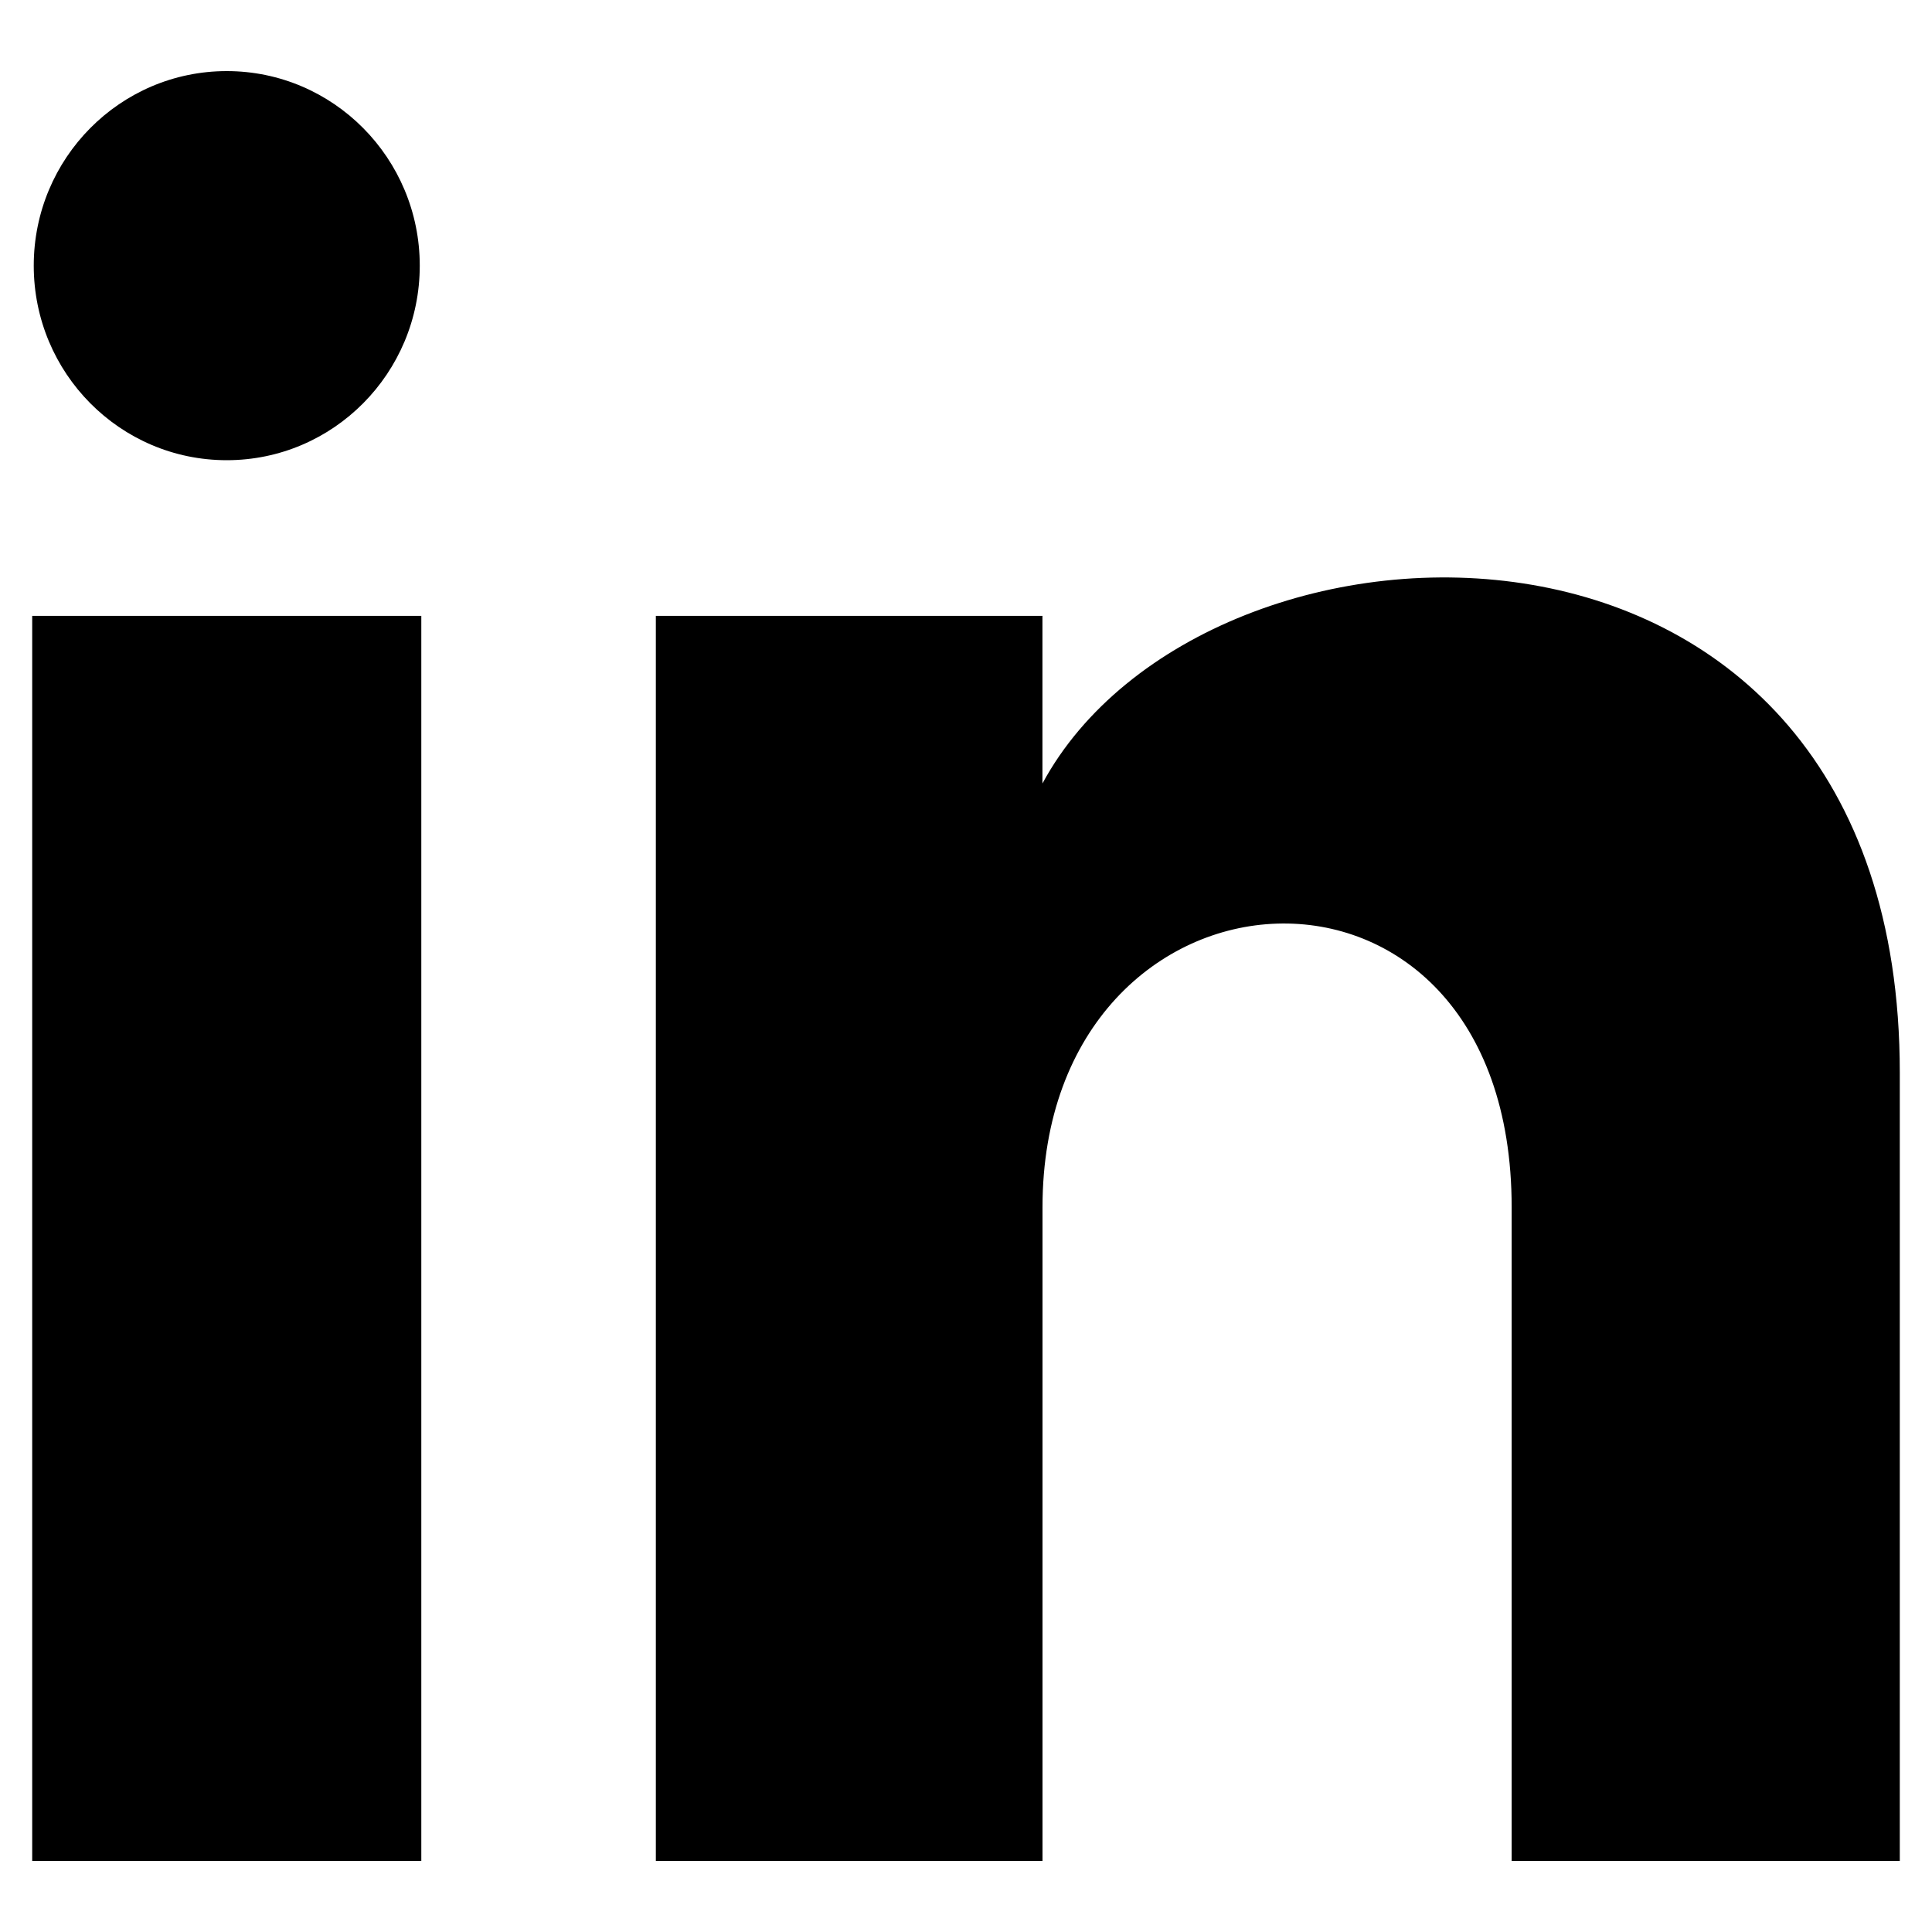 <svg width="30" height="30" viewBox="0 0 30 30" fill="none" xmlns="http://www.w3.org/2000/svg">
<path d="M6.518 4.125C6.518 5.794 5.176 7.146 3.521 7.146C1.865 7.146 0.524 5.794 0.524 4.125C0.524 2.458 1.865 1.104 3.521 1.104C5.176 1.104 6.518 2.458 6.518 4.125ZM6.542 9.563H0.5V28.896H6.542V9.563ZM16.187 9.563H10.184V28.896H16.188V18.747C16.188 13.104 23.473 12.643 23.473 18.747V28.896H29.5V16.654C29.5 7.133 18.719 7.479 16.187 12.166V9.563Z" fill="black"/>
</svg>
